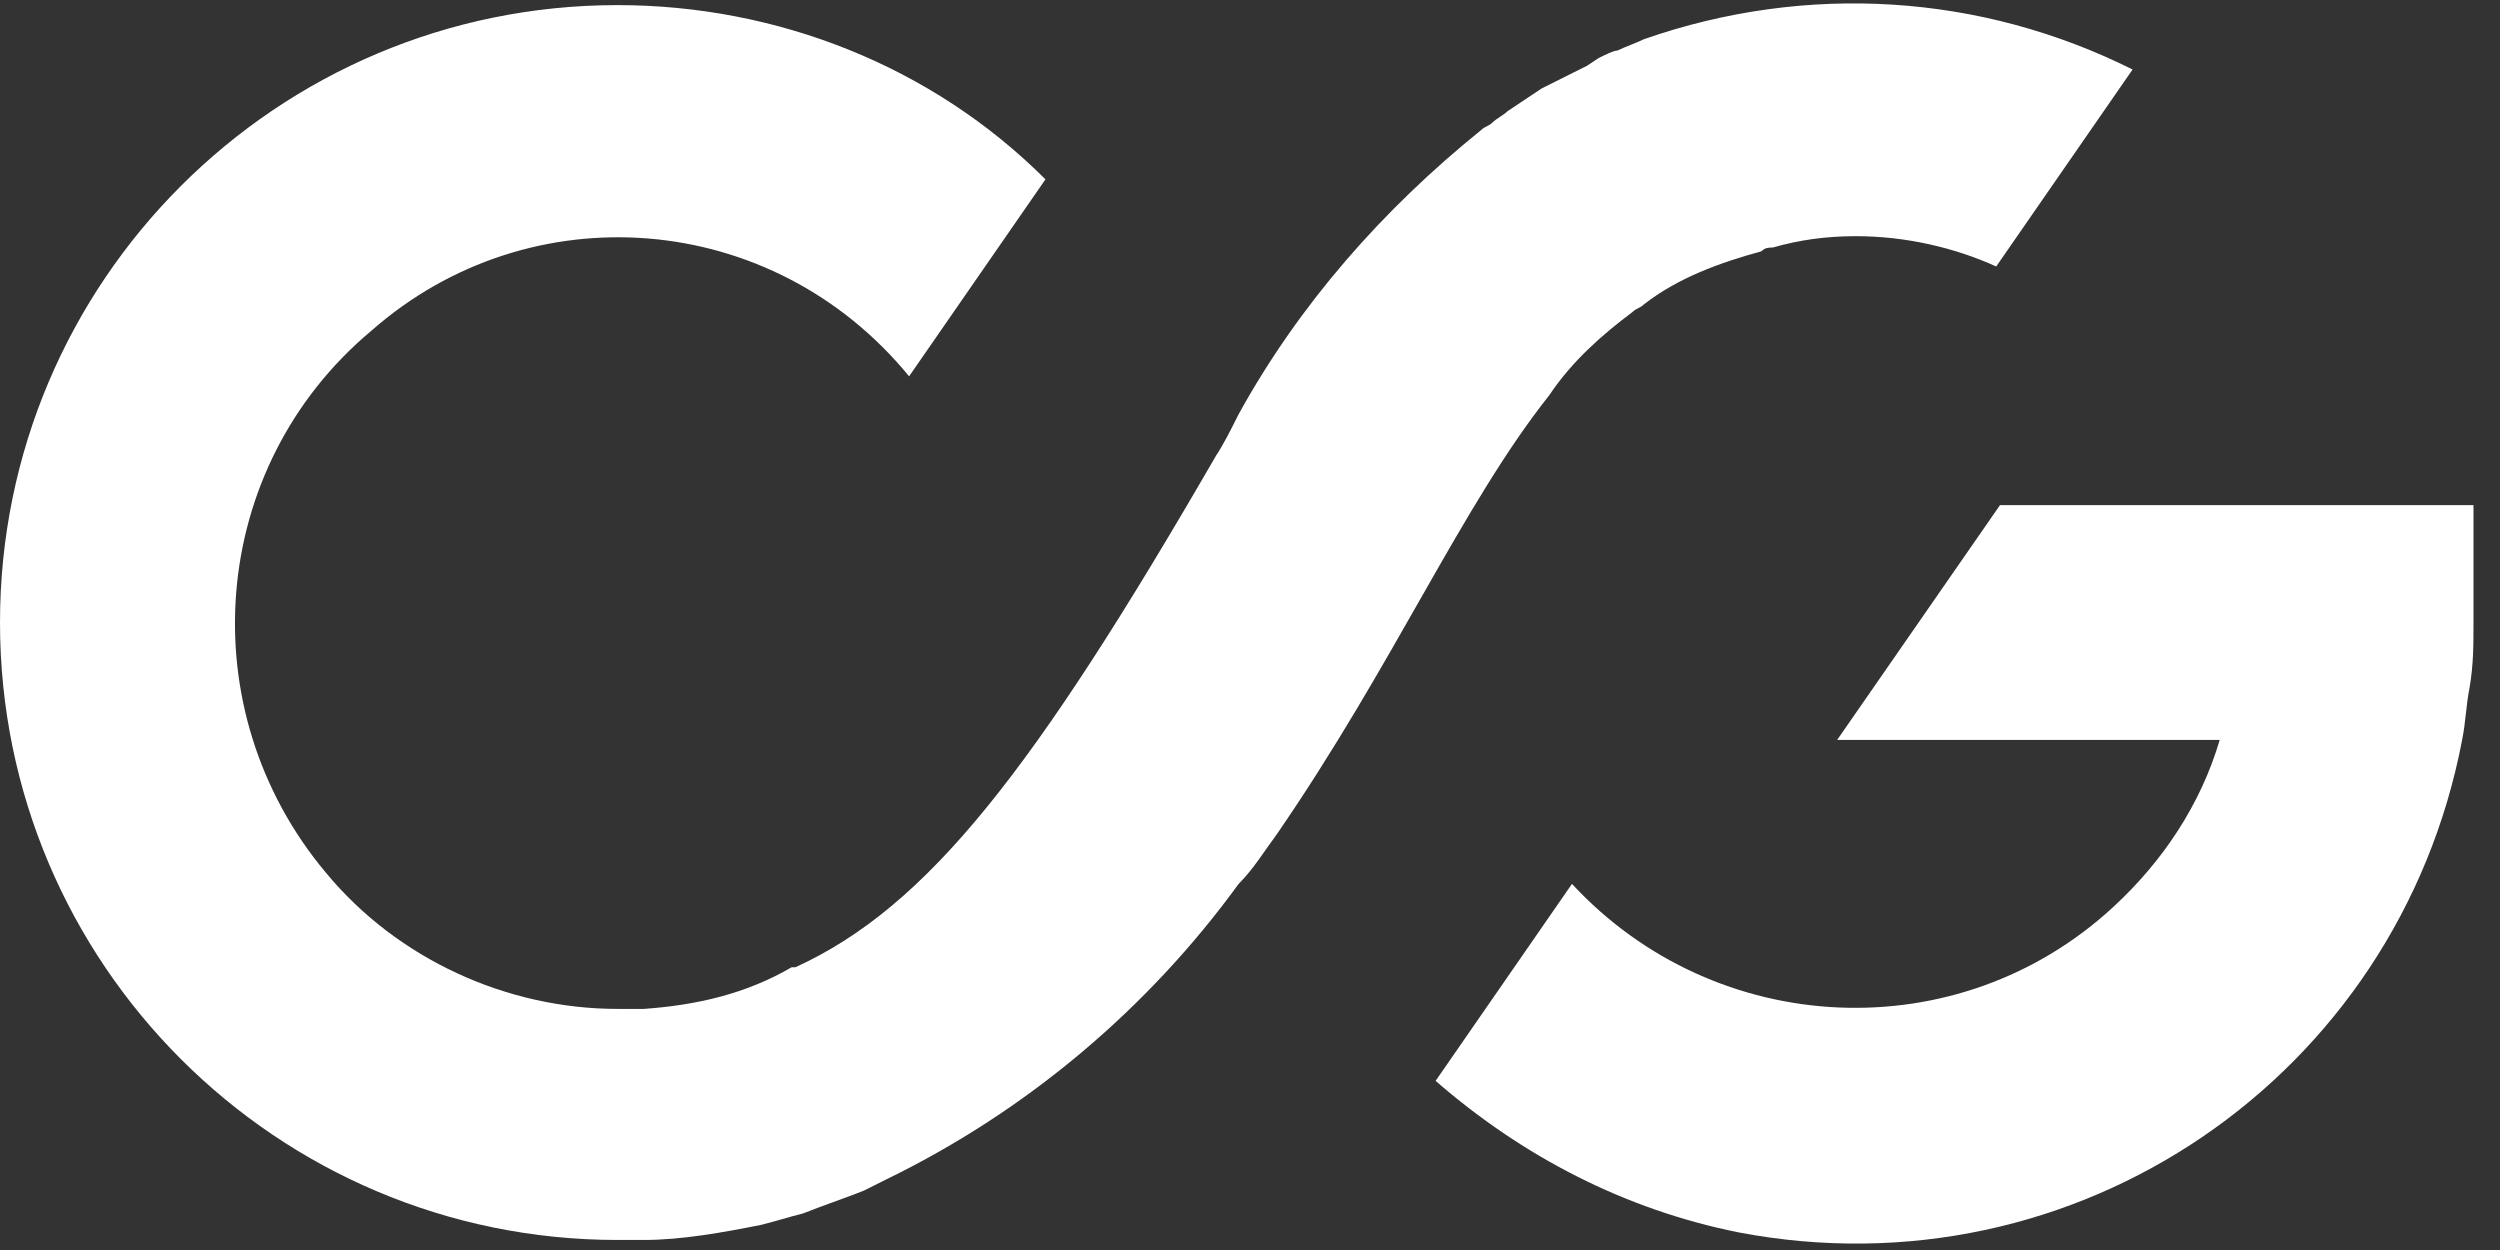 <svg width="66" height="33" viewBox="0 0 66 33" fill="none" xmlns="http://www.w3.org/2000/svg">
<rect x="0" y="0" width="66" height="33" fill="#333333" stroke="none"/>
<path d="M56.3 1.835L52.7 7.035C51.6 6.535 50.3 6.235 49 6.235C48.2 6.235 47.5 6.335 46.8 6.535C46.7 6.535 46.6 6.535 46.5 6.635C45.4 6.935 44.3 7.335 43.4 8.035C43.3 8.135 43.2 8.135 43.1 8.235C42.3 8.835 41.5 9.535 40.9 10.435C38.6 13.335 36.8 17.535 33.7 22.035C33.4 22.435 33.1 22.935 32.7 23.335C30.3 26.635 27.1 29.335 23.4 31.135C23.2 31.235 23 31.335 22.8 31.435C22.3 31.635 21.7 31.835 21.2 32.035C20.8 32.135 20.5 32.235 20.1 32.335C19.1 32.535 18 32.735 17 32.735C16.8 32.735 16.6 32.735 16.3 32.735C7.3 32.735 0 25.435 0 16.435C0 7.435 7.3 0.135 16.3 0.135C20.5 0.135 24.6 1.735 27.6 4.735L24 9.935C20.4 5.535 14 5.035 9.8 8.735C5.5 12.335 5 18.735 8.6 23.035C10.5 25.335 13.4 26.635 16.3 26.635C16.5 26.635 16.7 26.635 17 26.635C18.4 26.535 19.7 26.235 20.9 25.535C20.9 25.535 20.9 25.535 21 25.535C24.5 23.935 27.3 20.335 32.1 12.035C32.3 11.735 32.5 11.335 32.7 10.935C34.3 8.035 36.5 5.535 39.1 3.435C39.2 3.335 39.3 3.335 39.4 3.235C39.5 3.135 39.7 3.035 39.8 2.935C40.1 2.735 40.4 2.535 40.7 2.335C41.1 2.135 41.5 1.935 41.9 1.735L42.2 1.535C42.4 1.435 42.6 1.335 42.7 1.335C42.9 1.235 43.2 1.135 43.4 1.035C47.7 -0.465 52.3 -0.165 56.3 1.835Z" fill="white"/>
<path d="M65.3 13.335V16.435C65.3 17.035 65.3 17.535 65.2 18.135C65.1 18.635 65.1 19.035 65 19.535C63.3 28.435 54.8 34.235 45.9 32.535C42.9 31.935 40.2 30.535 37.9 28.535L41.5 23.335C45.3 27.435 51.7 27.735 55.8 23.935C57.1 22.735 58.1 21.235 58.6 19.535H48.5L52.8 13.335H65.3Z" fill="white"/>
</svg>
